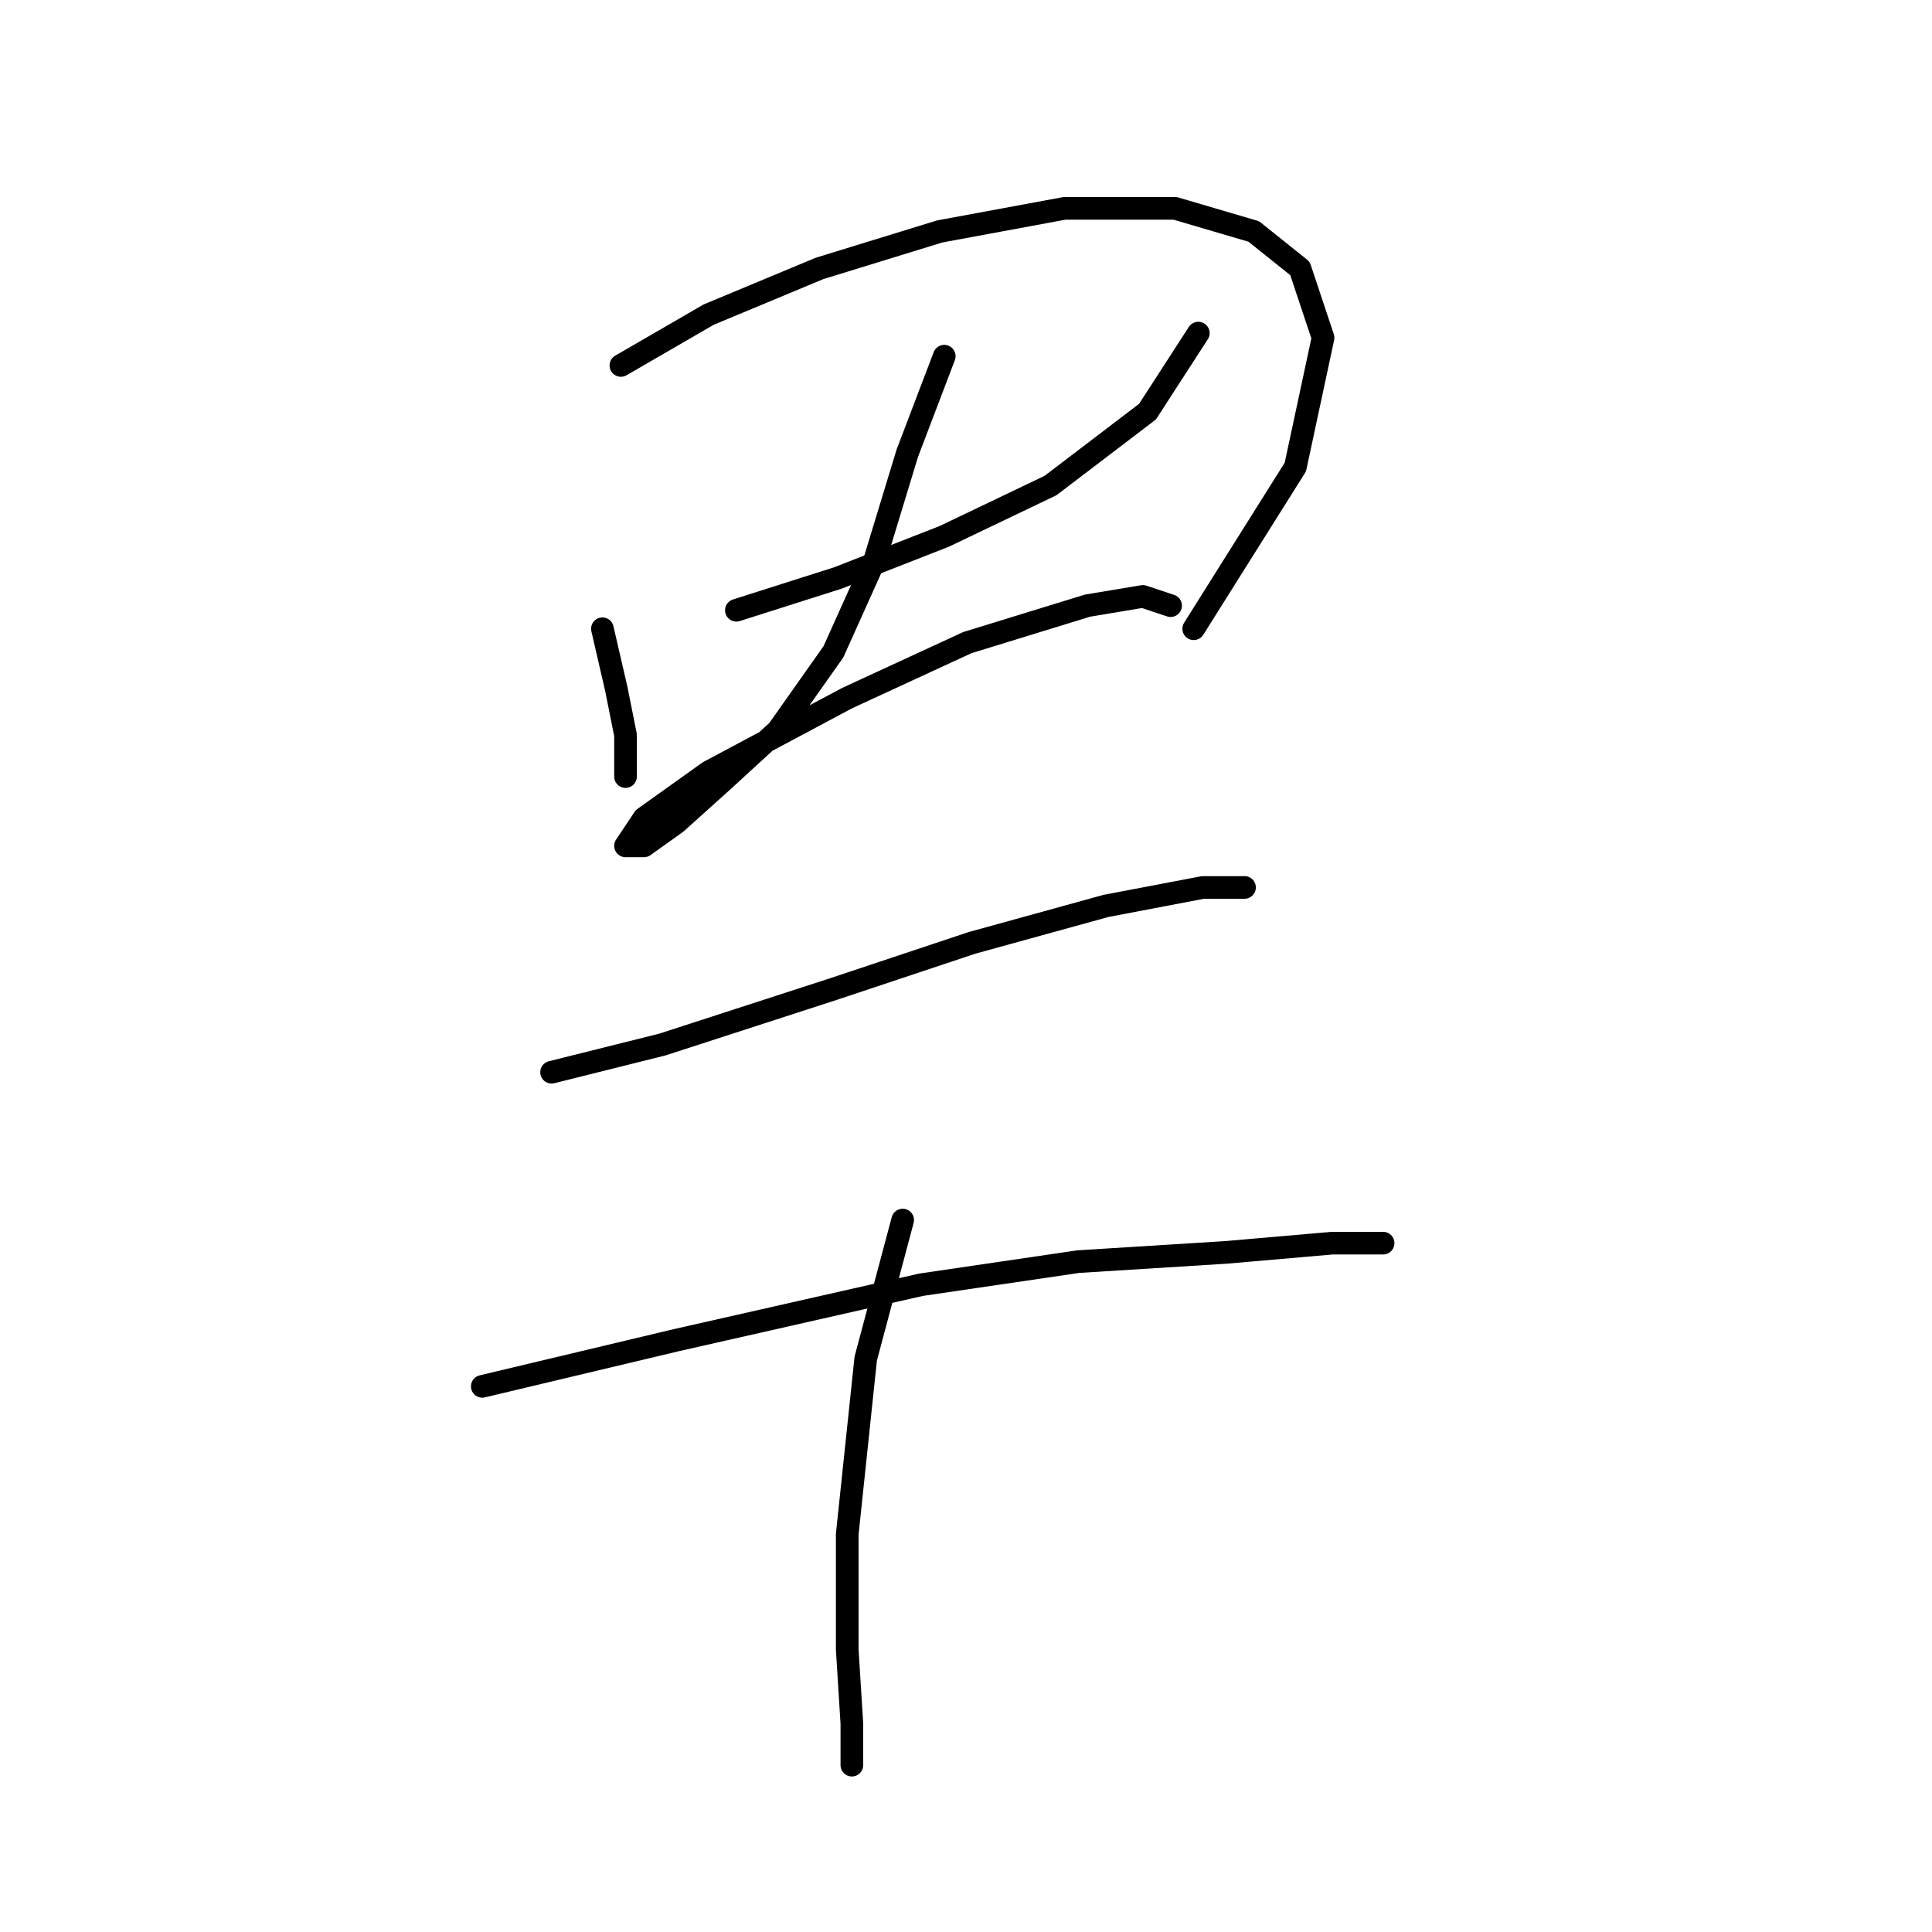 <?xml version="1.0" standalone="no"?>
    <svg width="256" height="256" xmlns="http://www.w3.org/2000/svg" version="1.1">
    <polyline stroke="black" stroke-width="3" stroke-linecap="round" fill="transparent" stroke-linejoin="round" points="79.822 83.313 81.659 91.271 82.883 97.392 82.883 102.901 82.883 102.901 " />
        <polyline stroke="black" stroke-width="3" stroke-linecap="round" fill="transparent" stroke-linejoin="round" points="82.271 48.423 93.901 41.689 108.591 35.568 124.506 30.671 141.034 27.611 155.724 27.611 166.13 30.671 172.251 35.568 175.312 44.75 171.639 61.889 158.173 83.313 158.173 83.313 " />
        <polyline stroke="black" stroke-width="3" stroke-linecap="round" fill="transparent" stroke-linejoin="round" points="97.573 80.865 111.04 76.58 125.119 71.071 139.197 64.338 152.052 54.544 158.785 44.138 158.785 44.138 " />
        <polyline stroke="black" stroke-width="3" stroke-linecap="round" fill="transparent" stroke-linejoin="round" points="125.119 47.198 120.222 60.053 115.937 74.131 110.428 86.374 103.082 96.78 95.737 103.513 89.616 109.022 85.331 112.082 82.883 112.082 85.331 108.41 93.901 102.289 112.264 92.495 128.179 85.149 144.094 80.253 151.439 79.028 155.112 80.253 155.112 80.253 " />
        <polyline stroke="black" stroke-width="3" stroke-linecap="round" fill="transparent" stroke-linejoin="round" points="73.089 142.076 87.78 138.403 110.428 131.058 128.791 124.937 146.543 120.04 159.397 117.591 164.906 117.591 164.906 117.591 " />
        <polyline stroke="black" stroke-width="3" stroke-linecap="round" fill="transparent" stroke-linejoin="round" points="63.907 183.7 89.616 177.579 122.058 170.233 142.87 167.173 162.457 165.948 176.536 164.724 183.269 164.724 183.269 164.724 " />
        <polyline stroke="black" stroke-width="3" stroke-linecap="round" fill="transparent" stroke-linejoin="round" points="119.61 161.664 114.713 180.027 112.264 203.287 112.264 218.59 112.876 228.384 112.876 233.893 112.876 233.893 " />
        </svg>